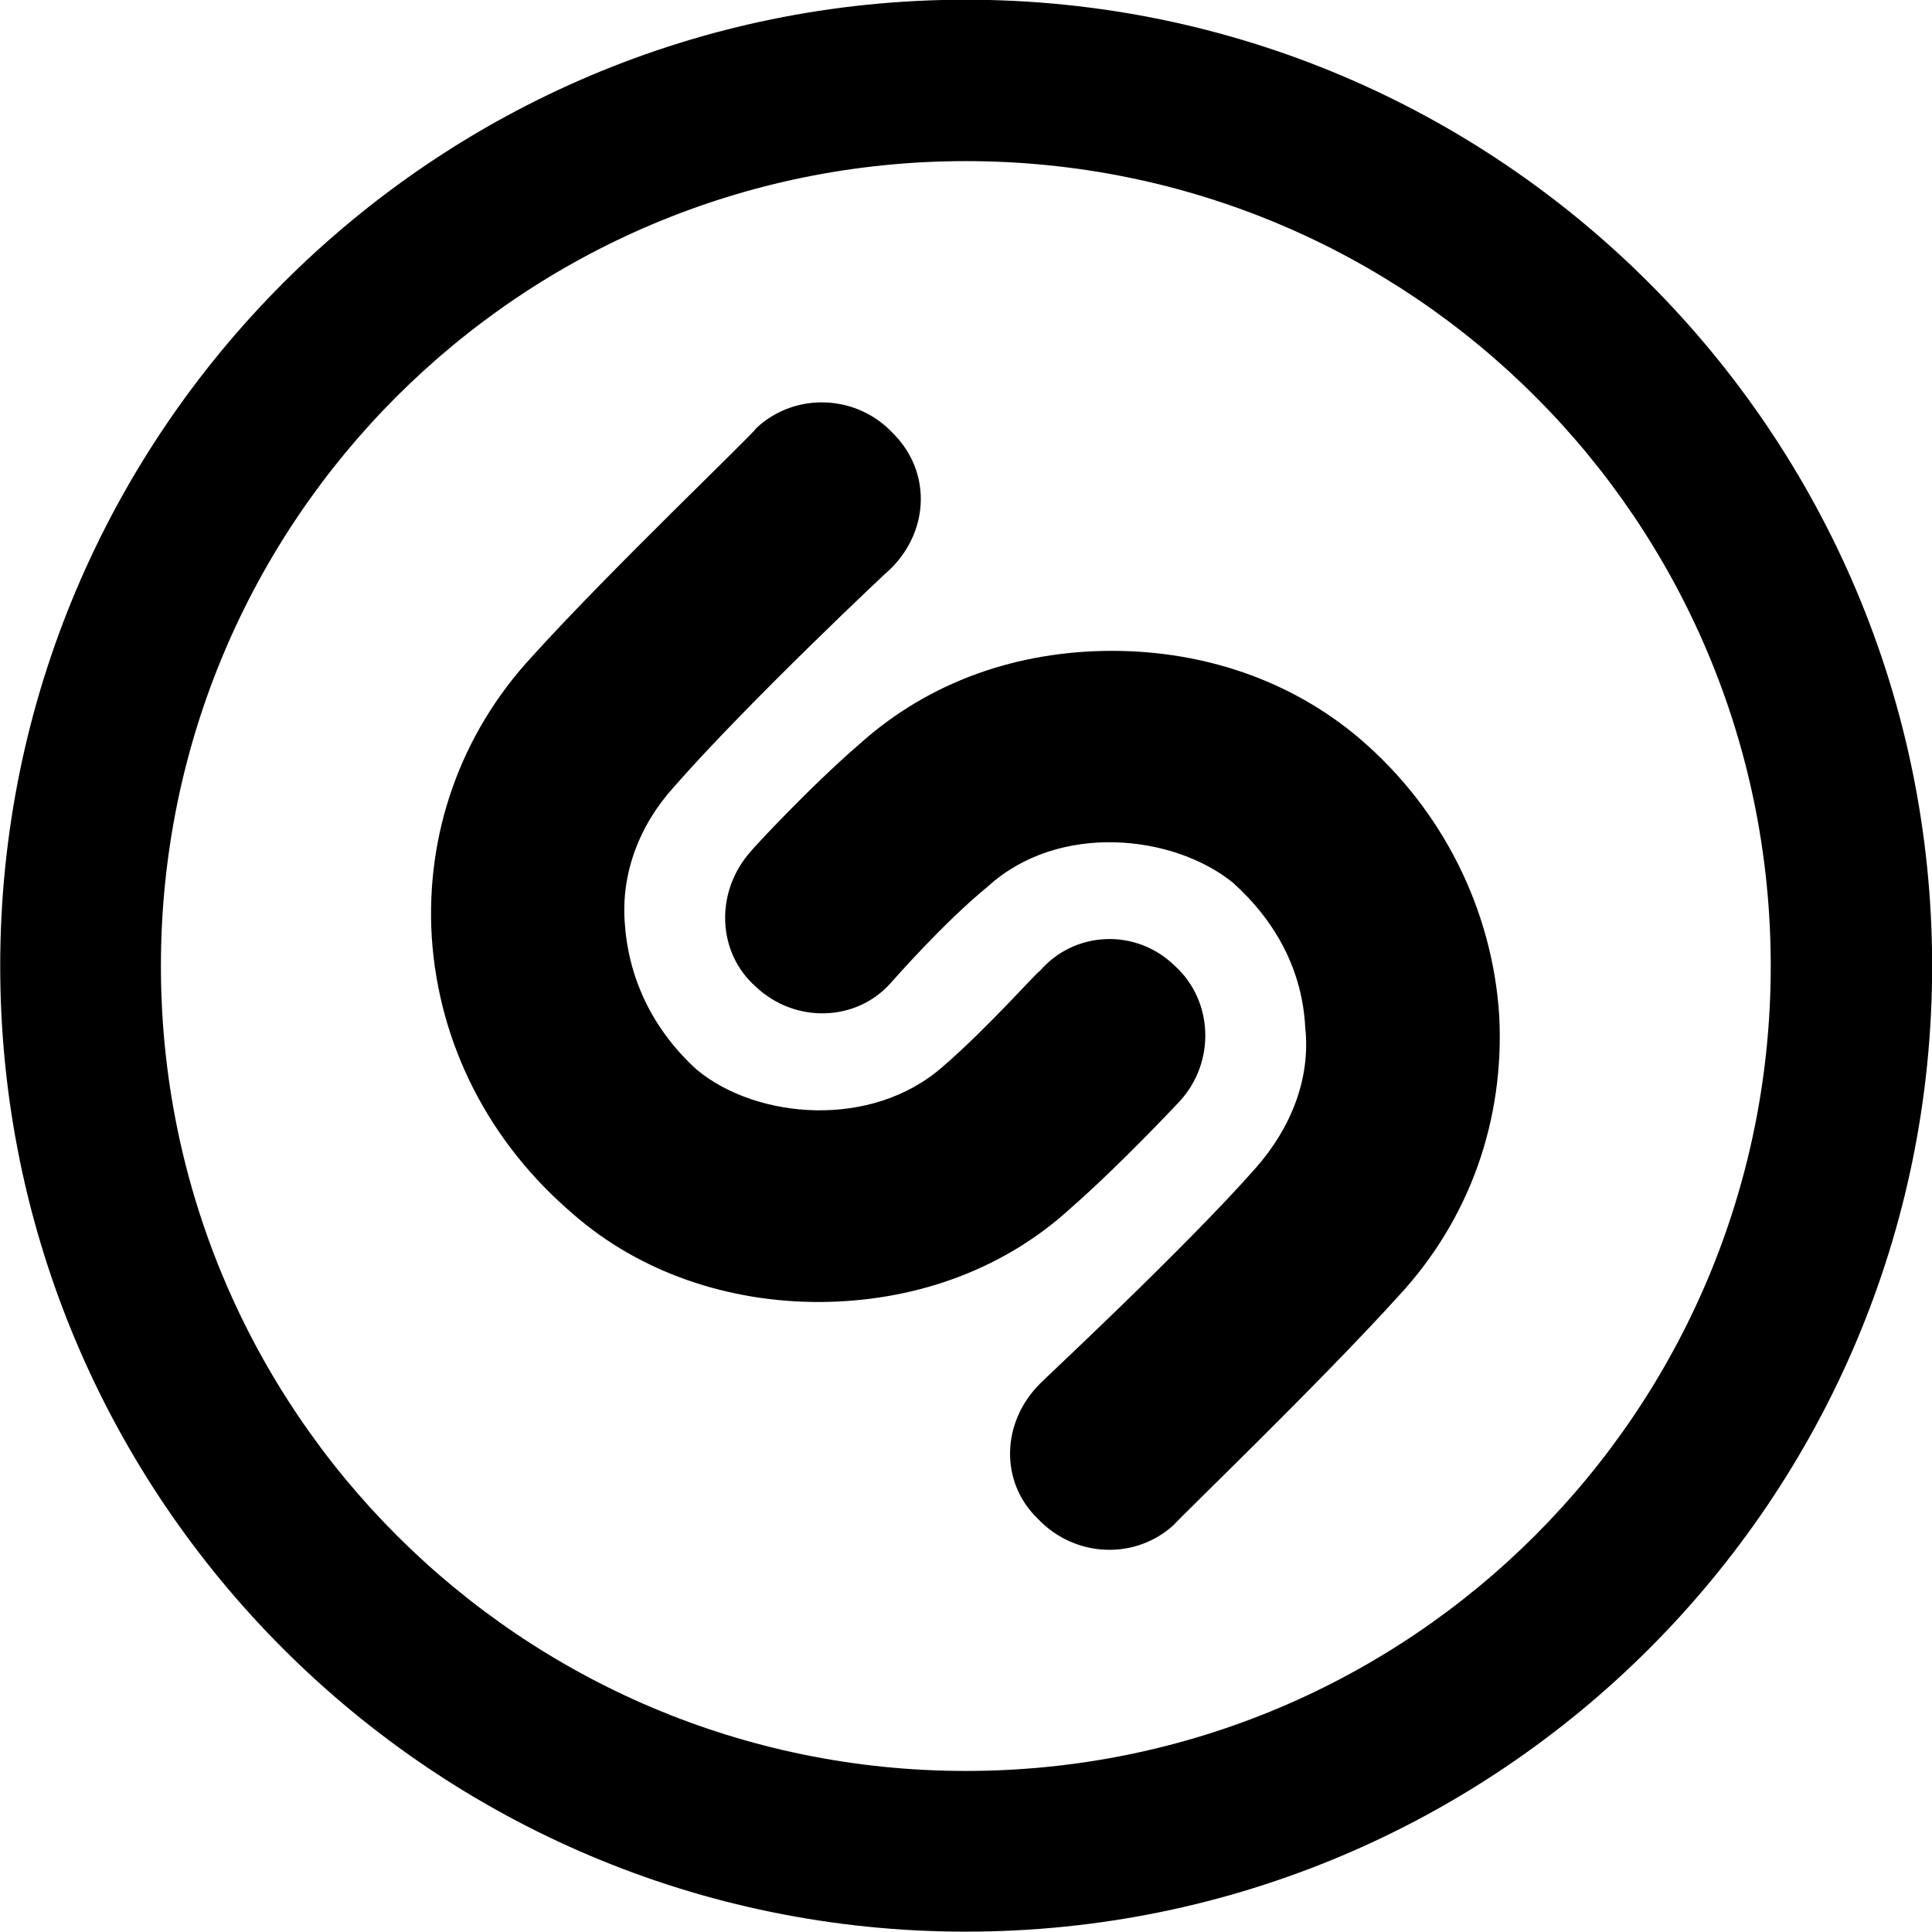 <svg viewBox="0 0 27.891 27.891" xmlns="http://www.w3.org/2000/svg"><path d="M13.943 27.886C21.643 27.886 27.893 21.646 27.893 13.946C27.893 6.246 21.643 -0.004 13.943 -0.004C6.253 -0.004 0.003 6.246 0.003 13.946C0.003 21.646 6.253 27.886 13.943 27.886ZM13.943 25.566C7.523 25.566 2.323 20.366 2.323 13.946C2.323 7.516 7.523 2.326 13.943 2.326C20.373 2.326 25.563 7.516 25.563 13.946C25.563 20.366 20.373 25.566 13.943 25.566ZM12.863 8.206C13.423 7.646 13.443 6.796 12.883 6.246C12.363 5.696 11.483 5.656 10.923 6.176C10.853 6.286 8.823 8.216 7.683 9.476C6.643 10.596 6.143 12.046 6.233 13.526C6.333 15.066 7.053 16.486 8.273 17.526C9.243 18.376 10.523 18.796 11.813 18.796C13.153 18.796 14.463 18.356 15.463 17.436C16.183 16.806 17.013 15.916 17.033 15.896C17.553 15.326 17.513 14.446 16.963 13.946C16.403 13.396 15.513 13.436 15.013 14.016C14.983 14.016 14.263 14.836 13.613 15.396C12.583 16.306 10.923 16.156 10.063 15.446C9.433 14.876 9.083 14.146 9.023 13.366C8.953 12.616 9.233 11.906 9.733 11.356C10.783 10.156 12.843 8.216 12.863 8.206ZM15.013 19.976C14.453 20.536 14.433 21.396 14.983 21.926C15.513 22.486 16.383 22.526 16.943 22.016C17.033 21.906 19.063 19.956 20.193 18.706C21.223 17.596 21.723 16.156 21.643 14.656C21.543 13.126 20.823 11.686 19.633 10.666C18.623 9.806 17.353 9.396 16.053 9.396C14.713 9.396 13.423 9.826 12.403 10.746C11.673 11.376 10.853 12.266 10.843 12.286C10.313 12.876 10.353 13.756 10.913 14.246C11.473 14.776 12.363 14.756 12.863 14.186C12.883 14.166 13.613 13.326 14.263 12.796C15.283 11.866 16.943 12.046 17.803 12.746C18.433 13.316 18.803 14.026 18.843 14.836C18.923 15.576 18.633 16.286 18.133 16.856C17.093 18.036 15.023 19.956 15.013 19.976Z" /></svg>